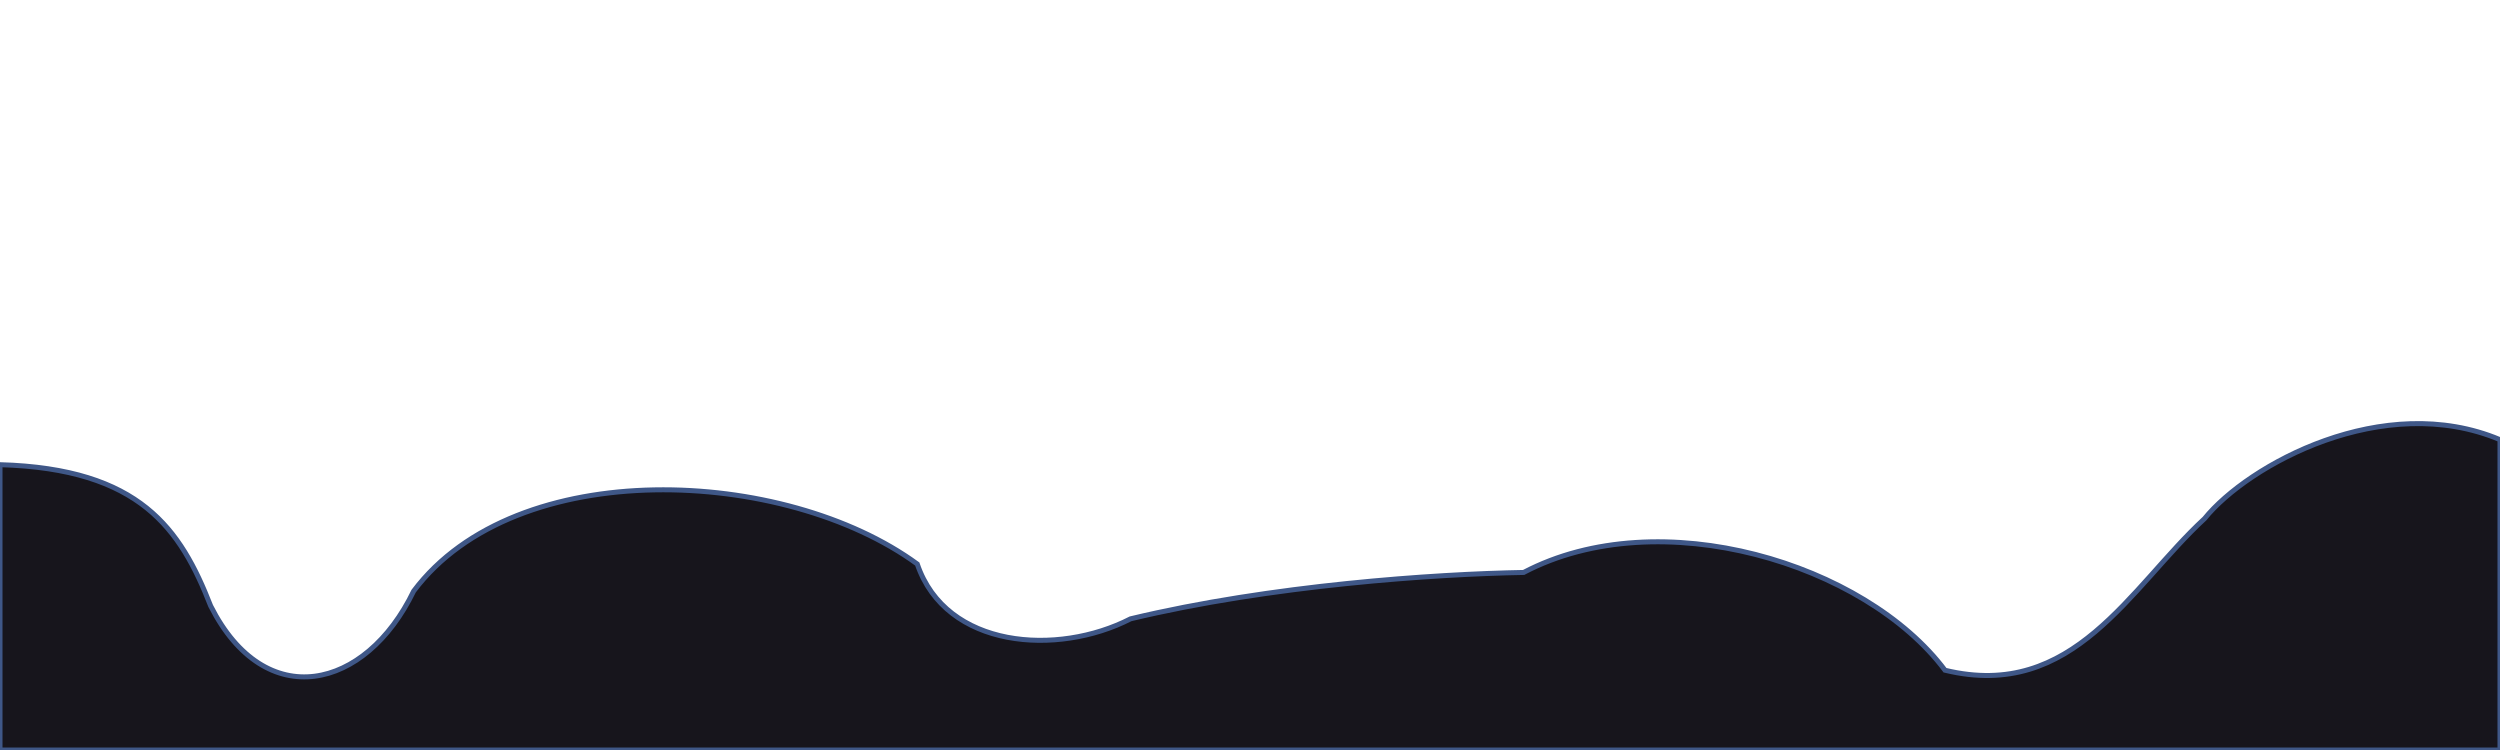 <svg id="eGt4dNoL0YB1" xmlns="http://www.w3.org/2000/svg" xmlns:xlink="http://www.w3.org/1999/xlink" viewBox="0 0 1000 300" shape-rendering="geometricPrecision" text-rendering="geometricPrecision"><path d="M0,300h1000v-124.131c-46.589-19.649-100.719,10-118.191,31.583-29.805,27.524-52.407,73.098-103.803,60.637-31.987-42.698-114.096-67.769-168.551-39.111-35.337.626-100.981,5.037-157.246,18.556-29.203,15.025-73.826,11.943-85.303-21.934-53.065-38.809-160.391-43.869-201.439,10.835-19.192,39.737-59.401,49.102-81.192,5.96C72.244,211.563,56.081,187.494,0,185.868Q0,300,0,300Z" transform="translate(0 0)" fill="#17151c" stroke="#3f5787" stroke-width="2"/></svg>
